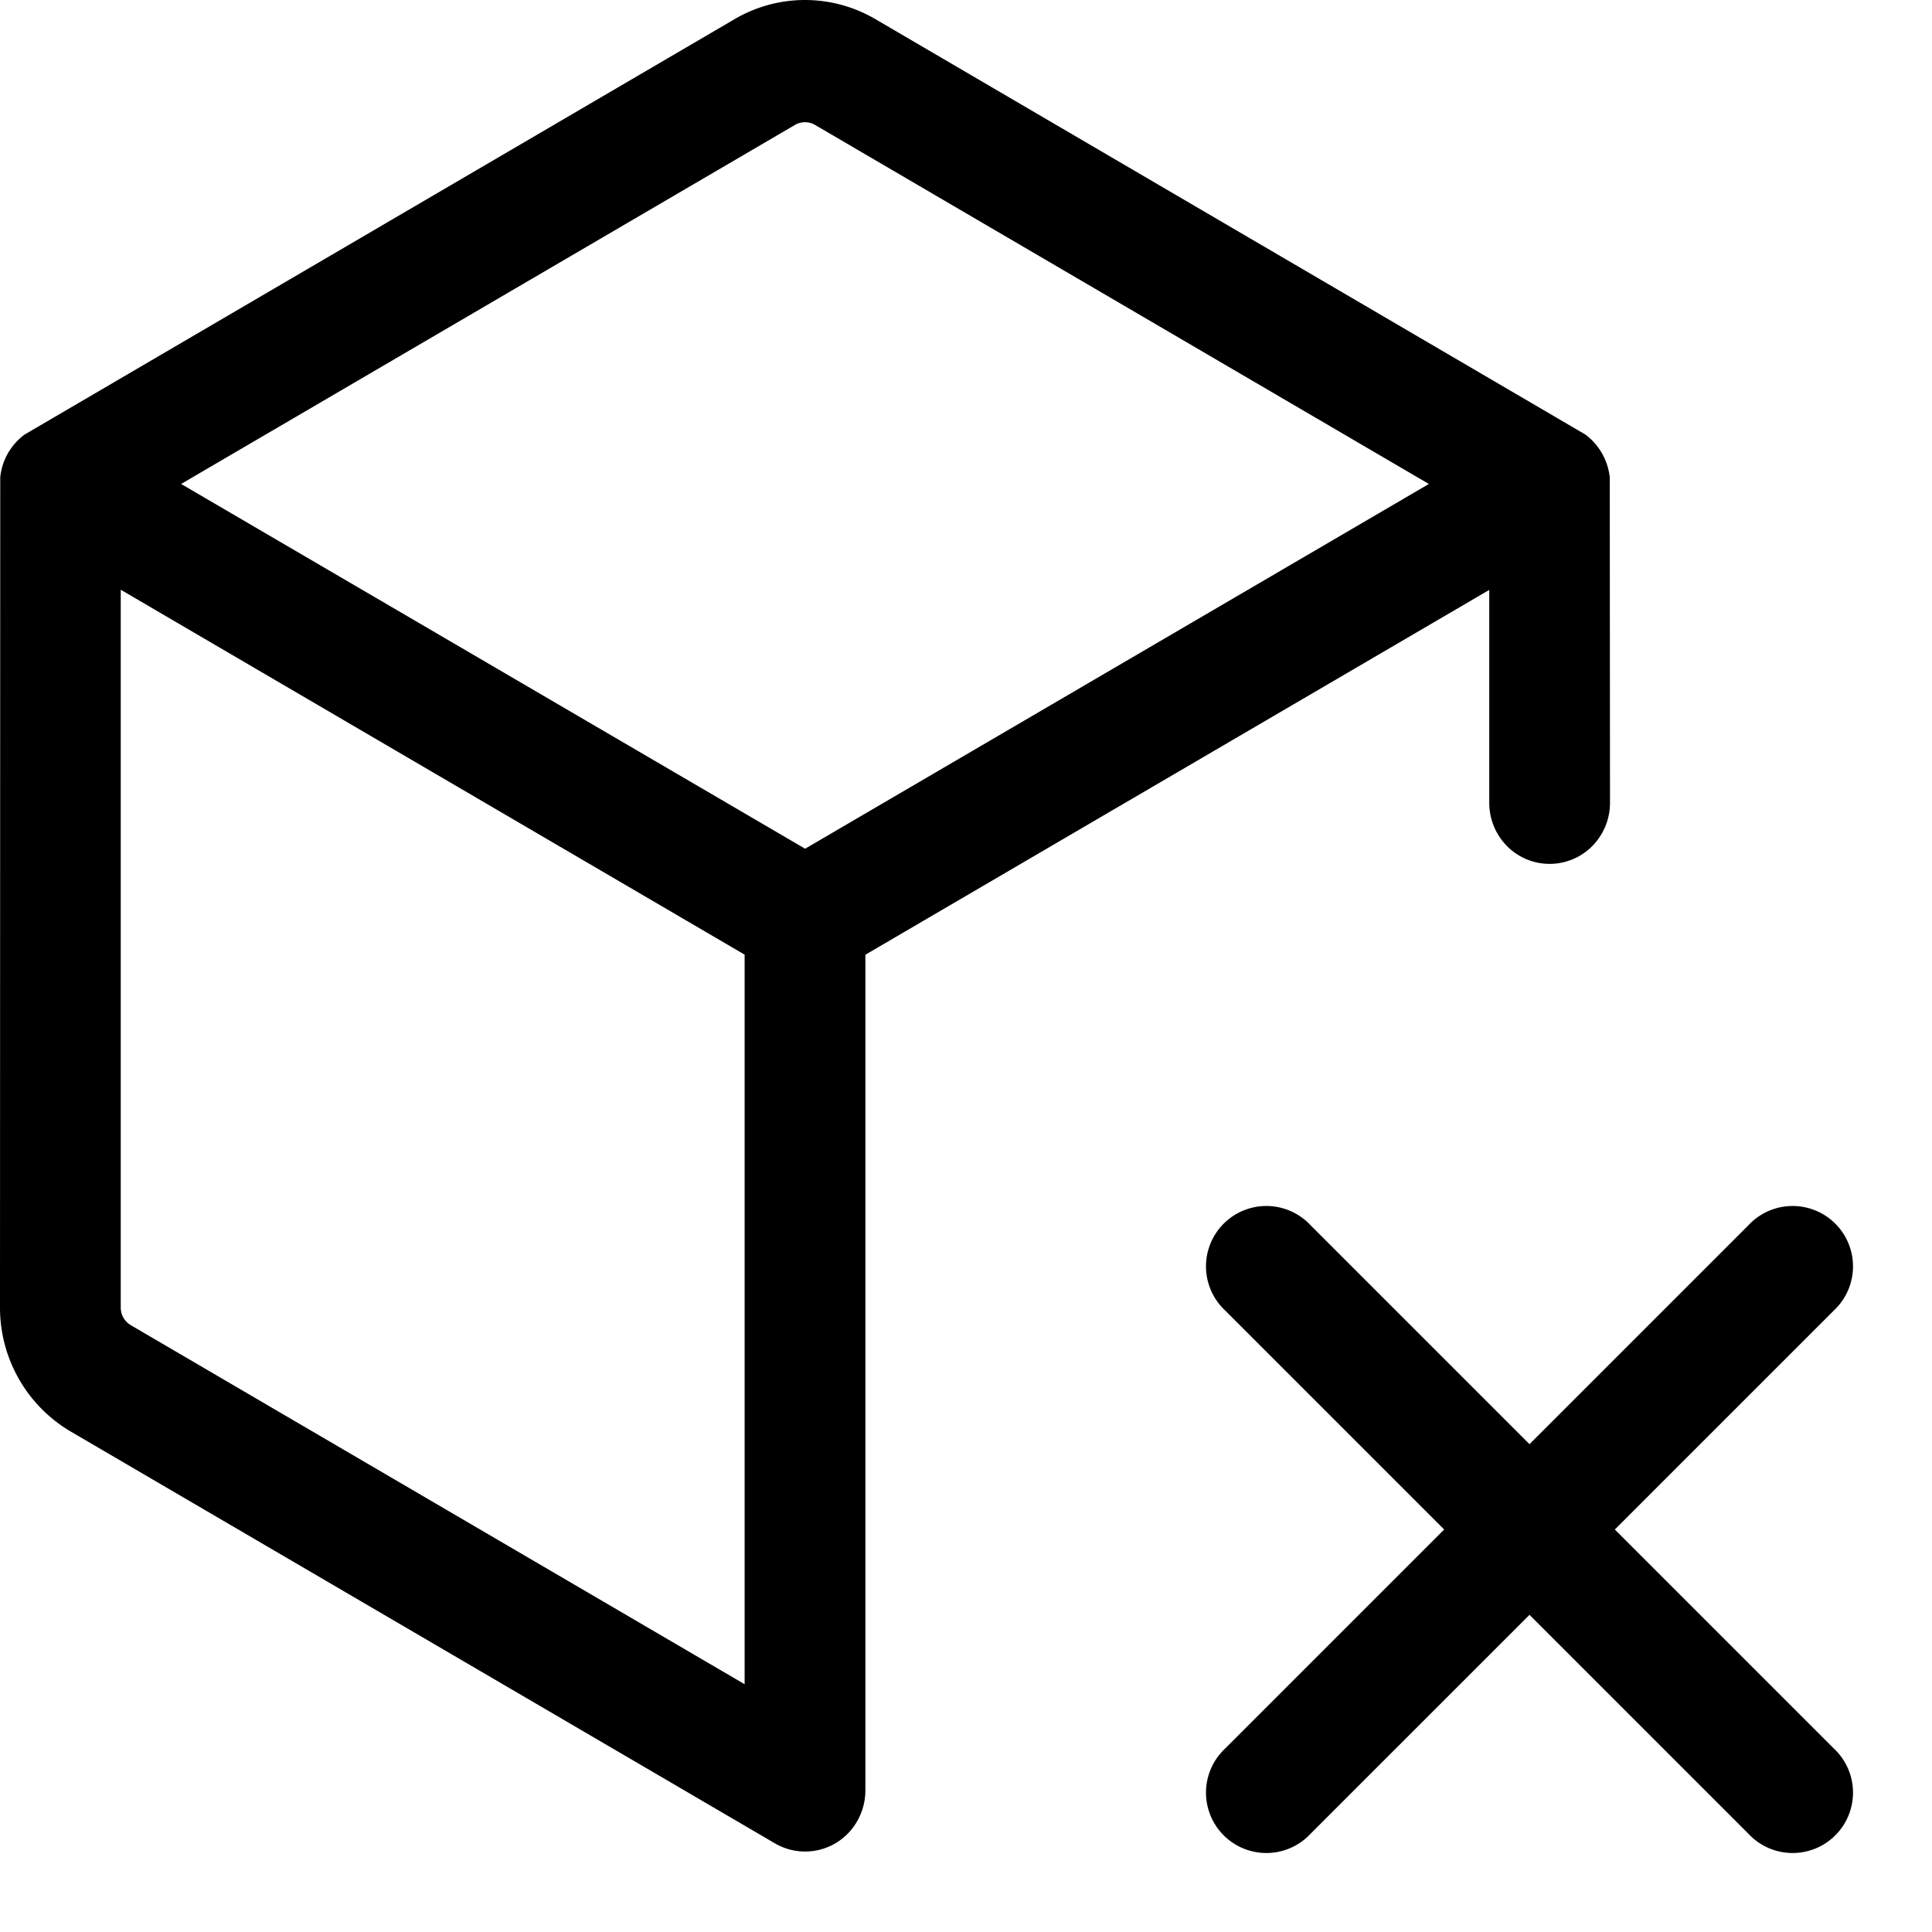 <svg xmlns="http://www.w3.org/2000/svg" width="24" height="24"><path fill-rule="evenodd" d="M10 0a1.73 1.73 0 00-.875.238L.306 5.398a.754.754 0 00-.303.531L0 16.246a1.785 1.785 0 00.875 1.535l8.75 5.117a.743.743 0 001.025-.278.767.767 0 00.1-.38V11.86l7.75-4.532v2.644c0 .202.079.395.22.538a.745.745 0 001.06 0 .765.765 0 00.22-.538l-.003-4.042a.765.765 0 00-.303-.532L10.875.238A1.733 1.733 0 0010 0zM1.5 16.244V7.326l7.75 4.533v9.063l-7.625-4.46a.252.252 0 01-.125-.218zm.75-10.232l7.75 4.53v.002l7.75-4.532-7.625-4.46a.247.247 0 00-.25 0L2.25 6.012z"/><path d="M16.28 15.22a.75.75 0 10-1.06 1.06L17.94 19l-2.72 2.72a.75.75 0 101.06 1.06L19 20.06l2.72 2.72a.75.75 0 101.06-1.06L20.06 19l2.72-2.72a.75.75 0 10-1.06-1.06L19 17.94l-2.72-2.72z"/></svg>